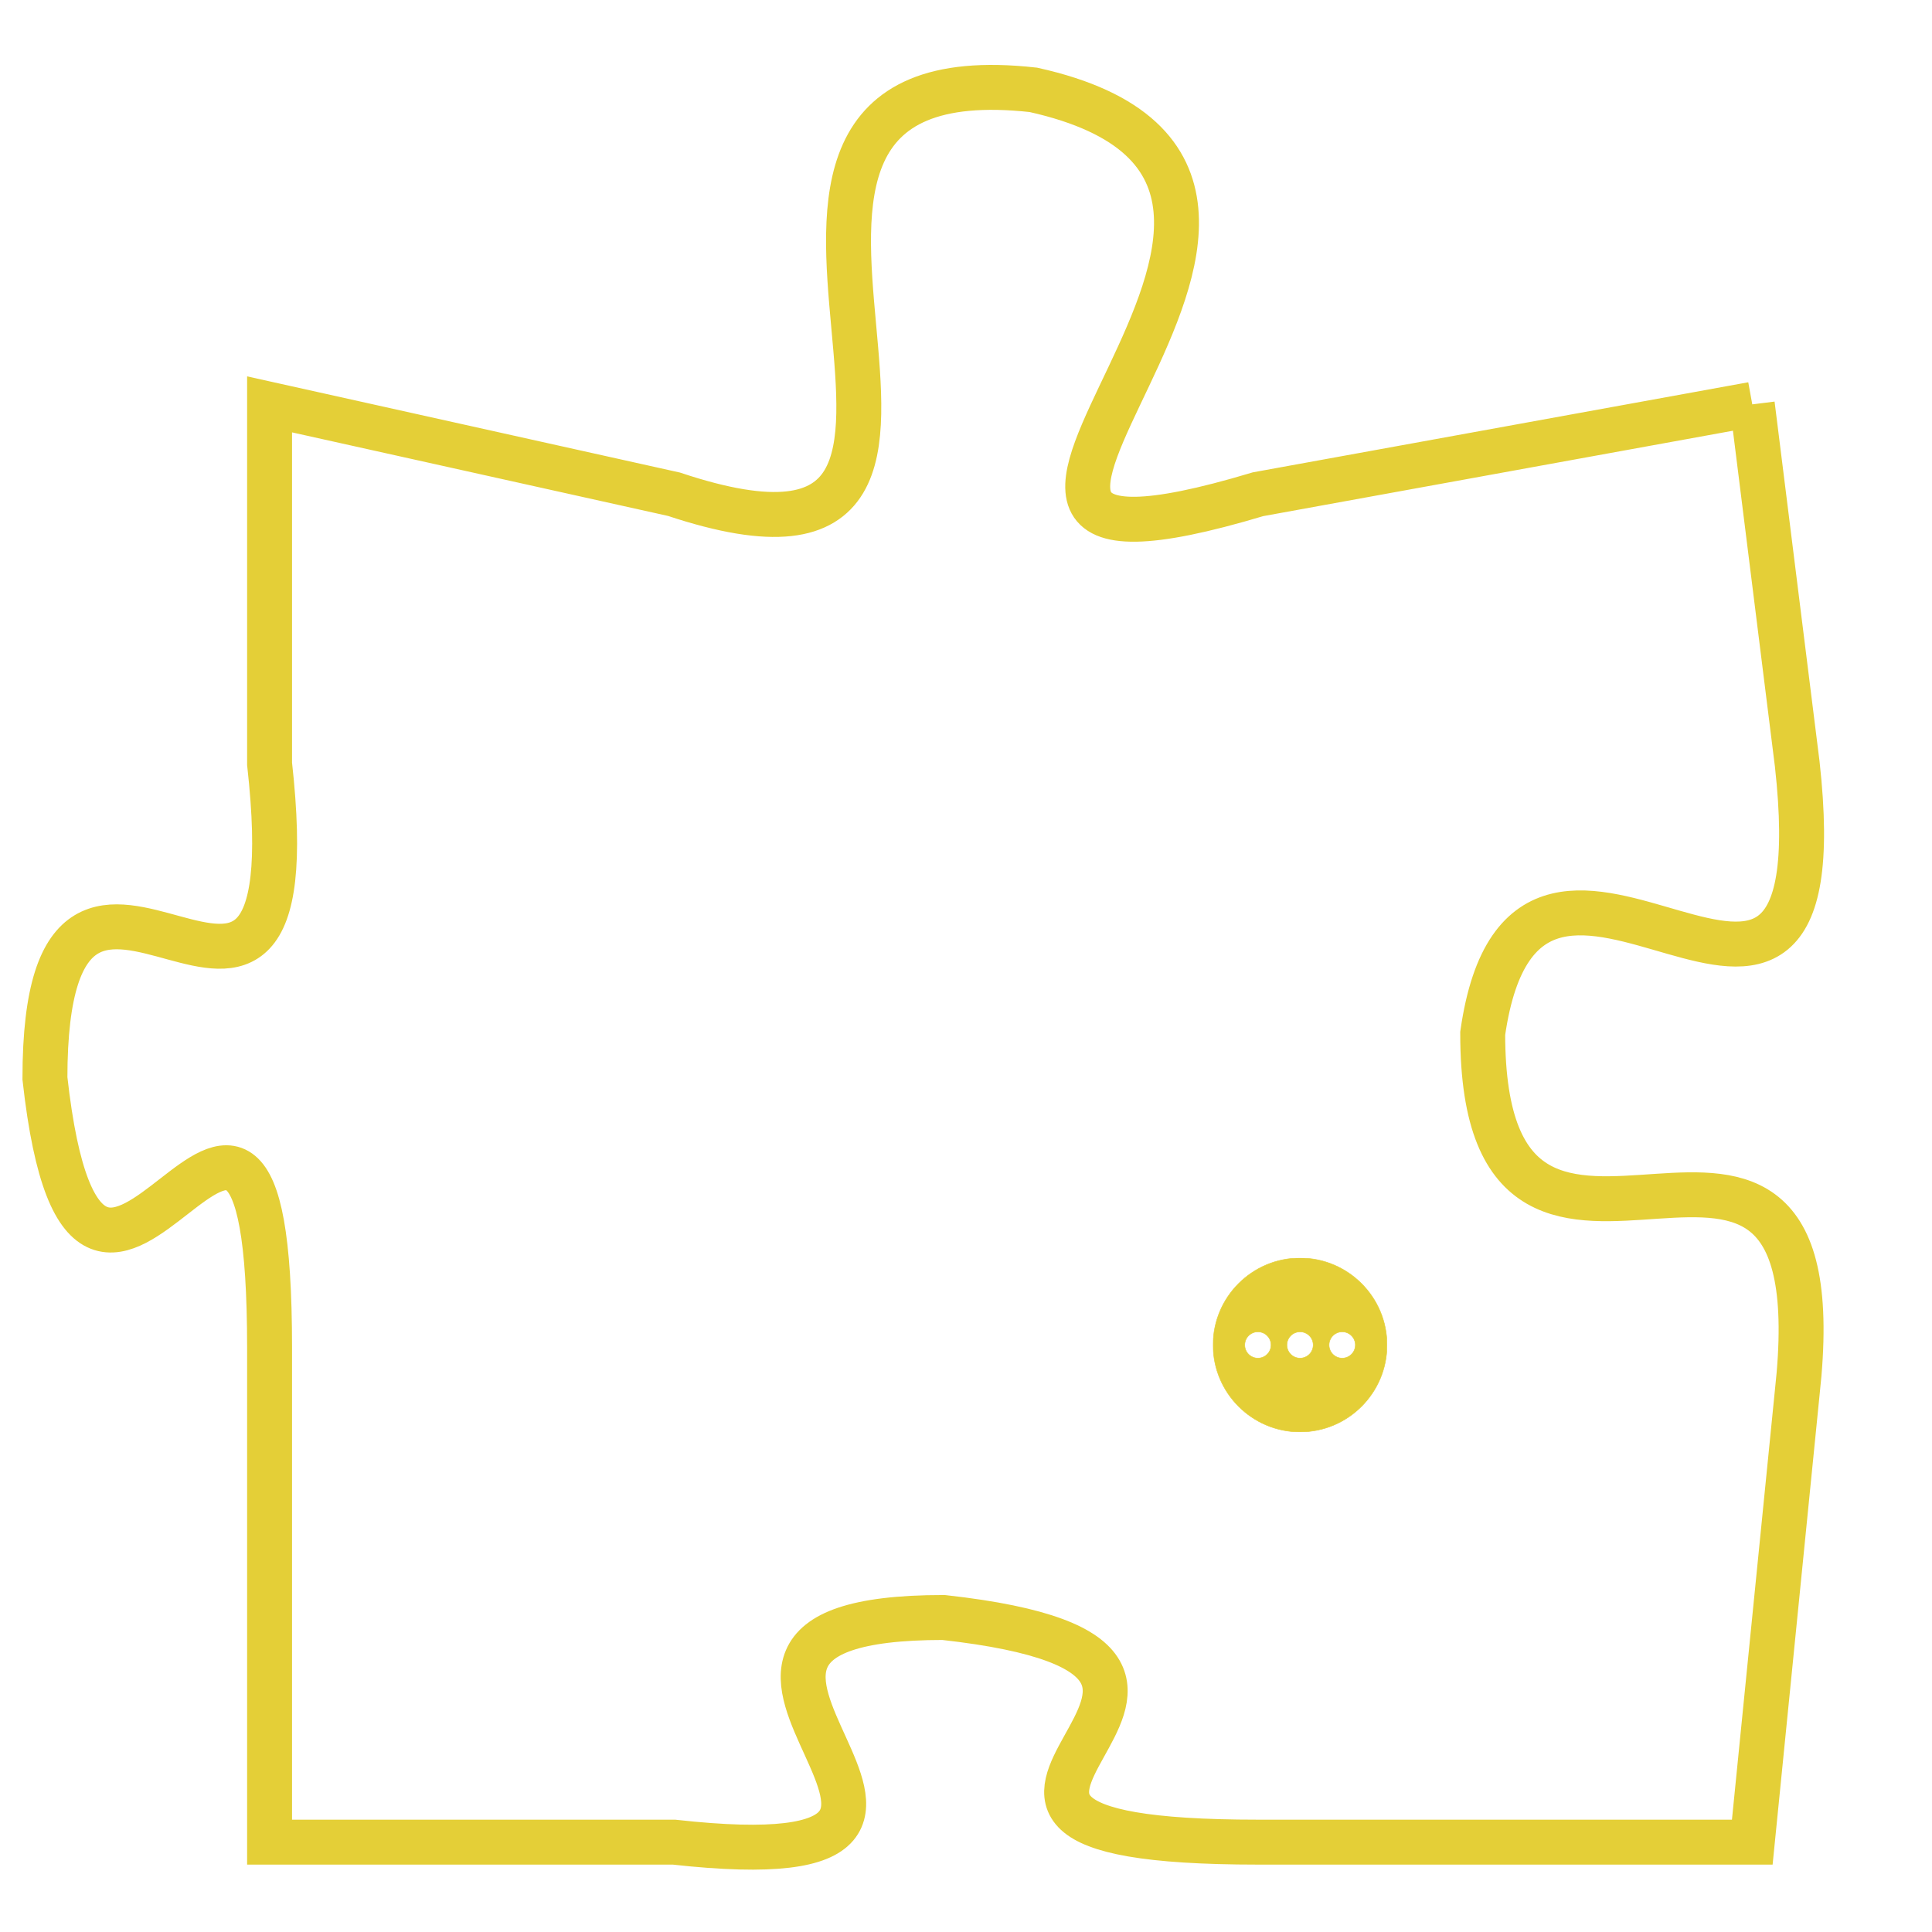 <svg version="1.1" xmlns="http://www.w3.org/2000/svg" xmlns:xlink="http://www.w3.org/1999/xlink" fill="transparent" x="0" y="0" width="350" height="350" preserveAspectRatio="xMinYMin slice"><style type="text/css">.links{fill:transparent;stroke: #E4CF37;}.links:hover{fill:#63D272; opacity:0.4;}</style><defs><g id="allt"><path id="t2854" d="M4125,672 L4114,674 C4104,677 4118,667 4109,665 C4100,664 4110,677 4101,674 L4092,672 4092,672 L4092,680 C4093,689 4087,679 4087,687 C4088,696 4092,683 4092,693 L4092,704 4092,704 L4101,704 C4110,705 4099,699 4107,699 C4116,700 4104,704 4114,704 L4125,704 4125,704 L4126,694 C4127,685 4119,694 4119,686 C4120,679 4127,689 4126,680 L4125,672"/></g><clipPath id="c" clipRule="evenodd" fill="transparent"><use href="#t2854"/></clipPath></defs><svg viewBox="4086 663 42 43" preserveAspectRatio="xMinYMin meet"><svg width="4380" height="2430"><g><image crossorigin="anonymous" x="0" y="0" href="https://nftpuzzle.license-token.com/assets/completepuzzle.svg" width="100%" height="100%" /><g class="links"><use href="#t2854"/></g></g></svg><svg x="4113" y="691" height="9%" width="9%" viewBox="0 0 330 330"><g><a xlink:href="https://nftpuzzle.license-token.com/" class="links"><title>See the most innovative NFT based token software licensing project</title><path fill="#E4CF37" id="more" d="M165,0C74.019,0,0,74.019,0,165s74.019,165,165,165s165-74.019,165-165S255.981,0,165,0z M85,190 c-13.785,0-25-11.215-25-25s11.215-25,25-25s25,11.215,25,25S98.785,190,85,190z M165,190c-13.785,0-25-11.215-25-25 s11.215-25,25-25s25,11.215,25,25S178.785,190,165,190z M245,190c-13.785,0-25-11.215-25-25s11.215-25,25-25 c13.785,0,25,11.215,25,25S258.785,190,245,190z"></path></a></g></svg></svg></svg>
